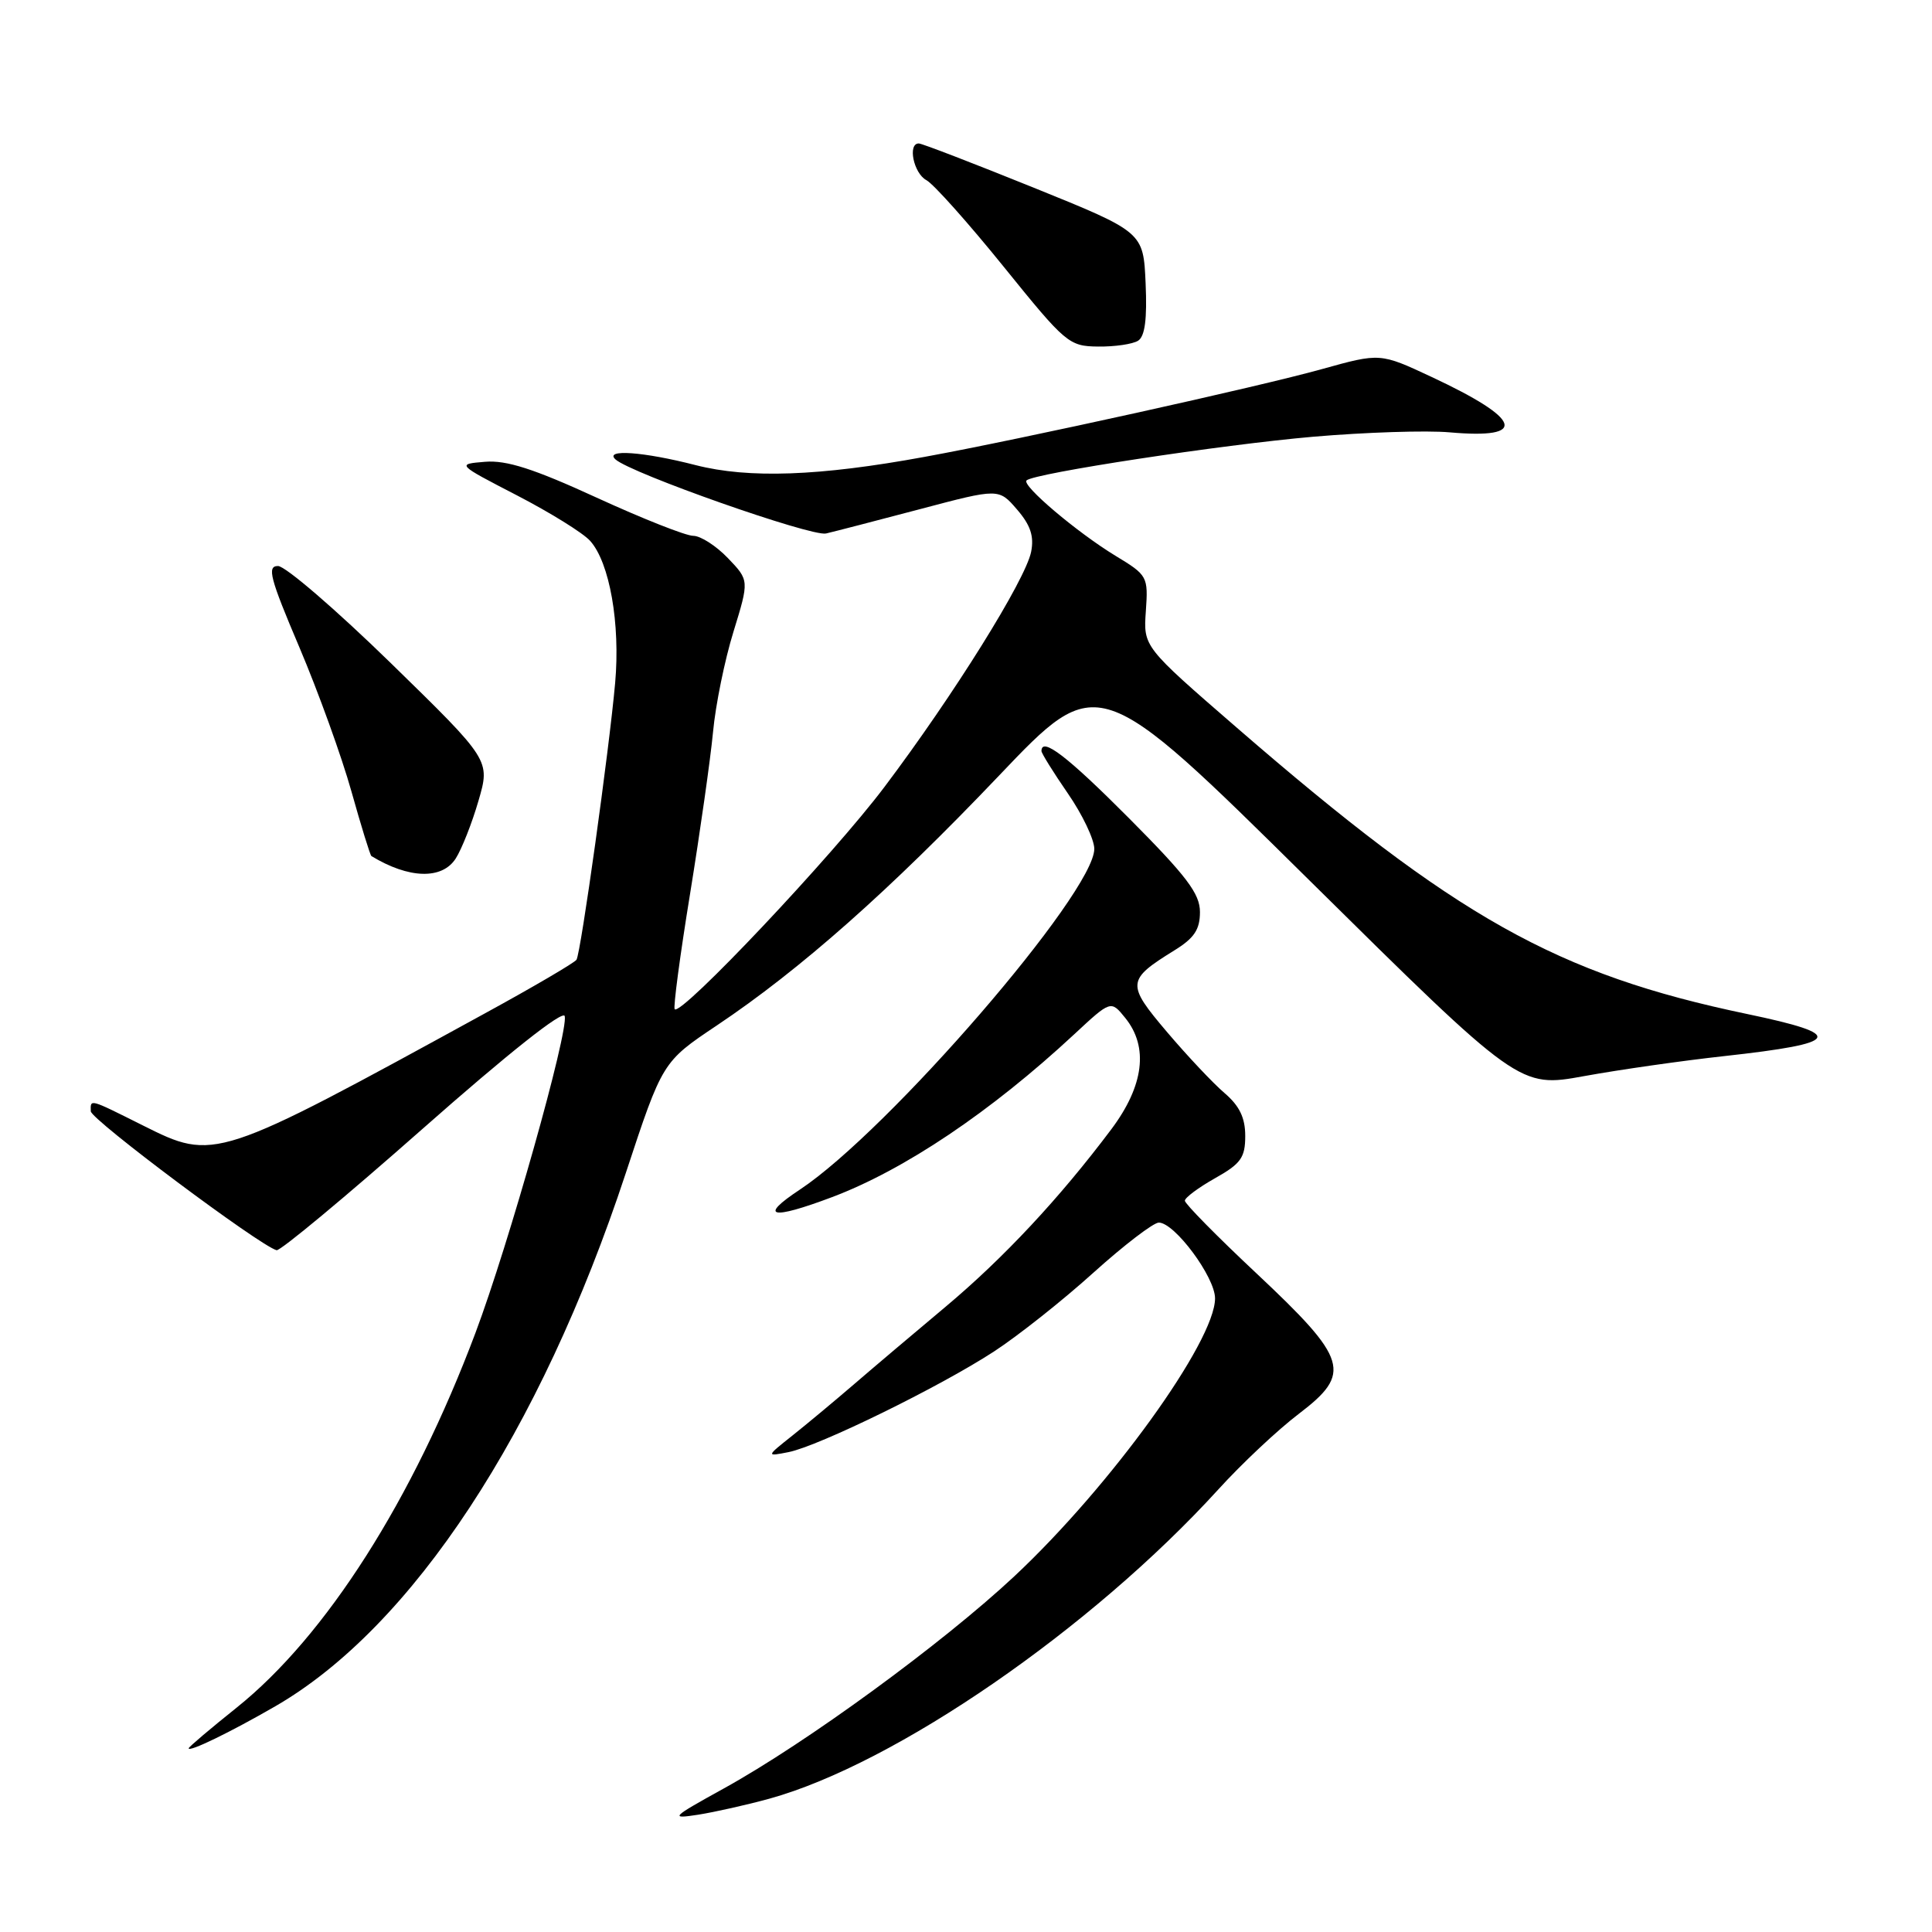 <?xml version="1.0" encoding="UTF-8" standalone="no"?>
<!DOCTYPE svg PUBLIC "-//W3C//DTD SVG 1.1//EN" "http://www.w3.org/Graphics/SVG/1.1/DTD/svg11.dtd" >
<svg xmlns="http://www.w3.org/2000/svg" xmlns:xlink="http://www.w3.org/1999/xlink" version="1.1" viewBox="0 0 256 256">
 <g >
 <path fill="currentColor"
d=" M 101.93 238.34 C 118.63 233.73 144.61 215.83 161.45 197.34 C 164.53 193.95 169.32 189.45 172.10 187.34 C 179.18 181.95 178.64 180.14 166.49 168.73 C 161.27 163.84 157.00 159.50 157.00 159.10 C 157.00 158.70 158.80 157.36 161.00 156.12 C 164.42 154.20 165.00 153.39 165.00 150.52 C 165.00 148.11 164.24 146.53 162.25 144.83 C 160.74 143.54 157.31 139.90 154.63 136.74 C 149.23 130.38 149.28 129.85 155.61 125.93 C 158.24 124.31 159.00 123.17 159.00 120.85 C 159.00 118.42 157.26 116.12 149.61 108.43 C 141.44 100.22 138.00 97.58 138.00 99.52 C 138.00 99.81 139.57 102.34 141.50 105.14 C 143.43 107.93 145.00 111.24 145.00 112.48 C 145.00 118.29 117.70 149.88 105.97 157.64 C 100.46 161.28 102.15 161.68 110.24 158.63 C 119.83 155.02 131.29 147.32 142.35 137.04 C 147.20 132.53 147.20 132.53 149.10 134.88 C 152.22 138.73 151.58 143.87 147.25 149.64 C 140.42 158.74 133.01 166.68 125.32 173.13 C 121.14 176.63 115.62 181.30 113.07 183.50 C 110.51 185.70 106.86 188.74 104.96 190.25 C 101.50 193.00 101.50 193.00 104.50 192.41 C 108.50 191.61 124.50 183.78 131.71 179.08 C 134.90 177.00 140.82 172.31 144.87 168.65 C 148.93 164.99 152.84 162.00 153.55 162.00 C 155.64 162.00 161.00 169.22 161.00 172.04 C 161.00 177.75 147.13 196.96 134.40 208.87 C 124.90 217.75 106.81 230.97 95.89 236.99 C 88.91 240.85 88.72 241.04 92.50 240.46 C 94.70 240.11 98.95 239.16 101.93 238.34 Z  M 36.48 226.09 C 54.62 215.61 71.59 189.79 82.91 155.47 C 87.78 140.70 87.78 140.70 94.98 135.88 C 106.04 128.48 117.90 117.97 132.35 102.80 C 145.50 88.98 145.50 88.98 173.41 116.56 C 201.33 144.15 201.33 144.15 209.91 142.59 C 214.64 141.73 222.98 140.54 228.46 139.94 C 244.06 138.22 244.67 137.11 231.50 134.36 C 206.27 129.09 192.96 121.62 163.87 96.41 C 151.50 85.69 151.50 85.69 151.83 80.99 C 152.15 76.39 152.06 76.22 147.83 73.66 C 142.70 70.54 135.35 64.31 136.02 63.66 C 136.99 62.71 161.90 58.92 174.00 57.87 C 180.88 57.28 189.03 57.01 192.11 57.29 C 202.56 58.21 201.68 55.55 189.68 49.94 C 182.88 46.76 182.88 46.76 175.19 48.90 C 166.86 51.23 135.43 58.18 122.50 60.54 C 108.56 63.10 99.21 63.43 92.17 61.63 C 85.25 59.85 80.03 59.48 81.55 60.87 C 83.57 62.71 107.50 71.13 109.45 70.69 C 110.58 70.43 116.19 68.97 121.92 67.46 C 132.34 64.70 132.34 64.70 134.76 67.51 C 136.55 69.58 137.04 71.06 136.63 73.12 C 135.88 76.85 126.37 92.10 117.19 104.28 C 110.35 113.37 90.29 134.62 89.40 133.73 C 89.19 133.52 90.10 126.63 91.44 118.42 C 92.77 110.22 94.14 100.58 94.48 97.00 C 94.81 93.42 96.03 87.44 97.19 83.70 C 99.28 76.90 99.28 76.90 96.45 73.95 C 94.90 72.33 92.83 71.00 91.86 71.00 C 90.88 71.00 85.12 68.72 79.06 65.94 C 70.74 62.12 67.11 60.95 64.27 61.19 C 60.50 61.50 60.50 61.50 68.50 65.64 C 72.90 67.92 77.26 70.62 78.19 71.66 C 80.78 74.53 82.21 82.64 81.51 90.50 C 80.73 99.29 76.97 126.24 76.39 127.17 C 76.16 127.55 70.69 130.76 64.23 134.29 C 28.51 153.86 28.44 153.88 18.92 149.12 C 11.76 145.54 11.99 145.60 12.03 147.25 C 12.05 148.34 34.41 165.06 36.65 165.66 C 37.12 165.79 45.83 158.55 56.00 149.57 C 67.35 139.55 74.63 133.78 74.83 134.64 C 75.33 136.77 67.40 164.90 63.01 176.59 C 54.69 198.74 43.21 216.77 31.37 226.26 C 27.87 229.06 25.00 231.49 25.00 231.66 C 25.00 232.21 30.47 229.56 36.48 226.09 Z  M 60.39 113.75 C 61.18 112.51 62.54 109.08 63.40 106.11 C 64.97 100.73 64.97 100.73 51.78 87.86 C 44.53 80.79 37.81 75.00 36.84 75.00 C 35.35 75.00 35.76 76.58 39.66 85.75 C 42.17 91.66 45.28 100.27 46.57 104.88 C 47.86 109.48 49.05 113.33 49.21 113.43 C 54.17 116.45 58.58 116.58 60.39 113.75 Z  M 150.80 45.15 C 151.71 44.57 152.01 42.29 151.80 37.54 C 151.50 30.75 151.50 30.75 137.00 24.88 C 129.03 21.66 122.16 19.01 121.75 19.01 C 120.24 18.99 121.05 22.96 122.75 23.87 C 123.71 24.39 128.32 29.56 133.00 35.35 C 141.20 45.50 141.64 45.88 145.50 45.92 C 147.70 45.95 150.08 45.60 150.80 45.15 Z "/>
</g>
</svg>